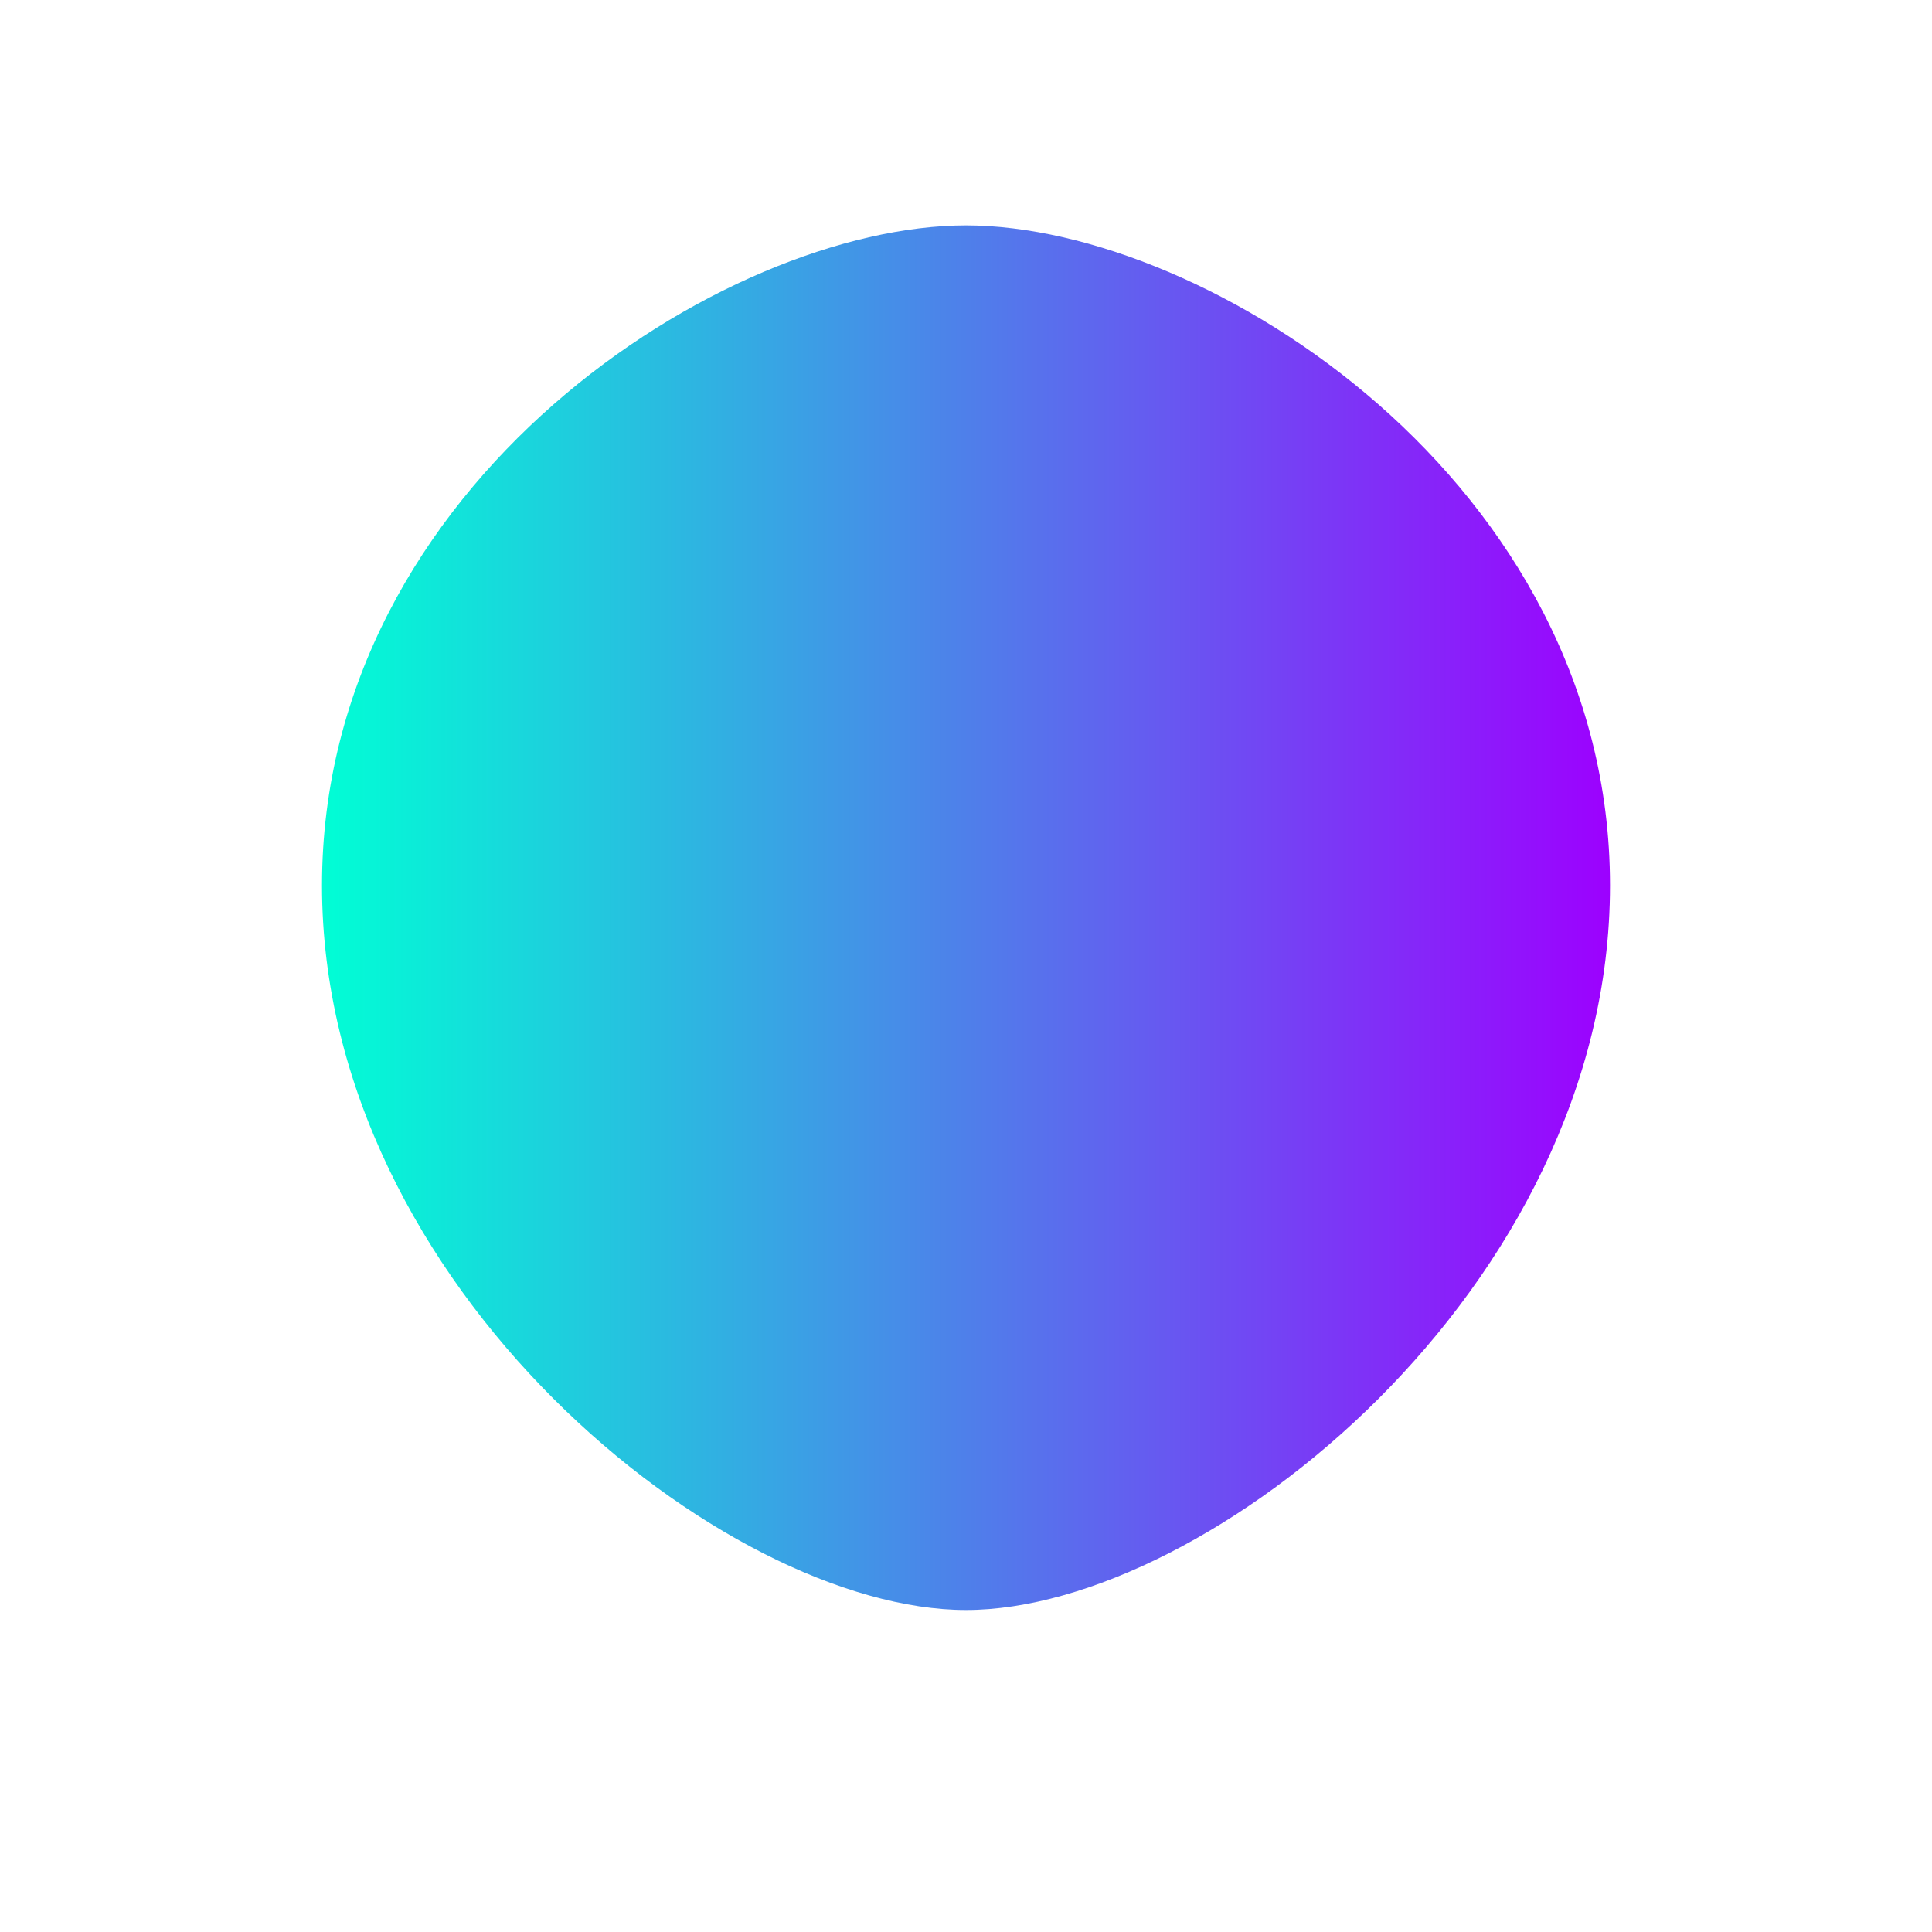 <svg xmlns="http://www.w3.org/2000/svg" width="240" height="240" viewBox="0 0 240 240">
<defs>
  <linearGradient id="g" x1="0" x2="1">
    <stop offset="0" stop-color="#00ffd5"/>
    <stop offset="1" stop-color="#9d00ff"/>
  </linearGradient>
</defs>
<rect fill="none" width="240" height="240" rx="24"/>
<path d="M120 28 C150 28 200 60 200 110 C200 160 150 200 120 200 C90 200 40 160 40 110 C40 60 90 28 120 28 Z" fill="url(#g)"/>
</svg>
